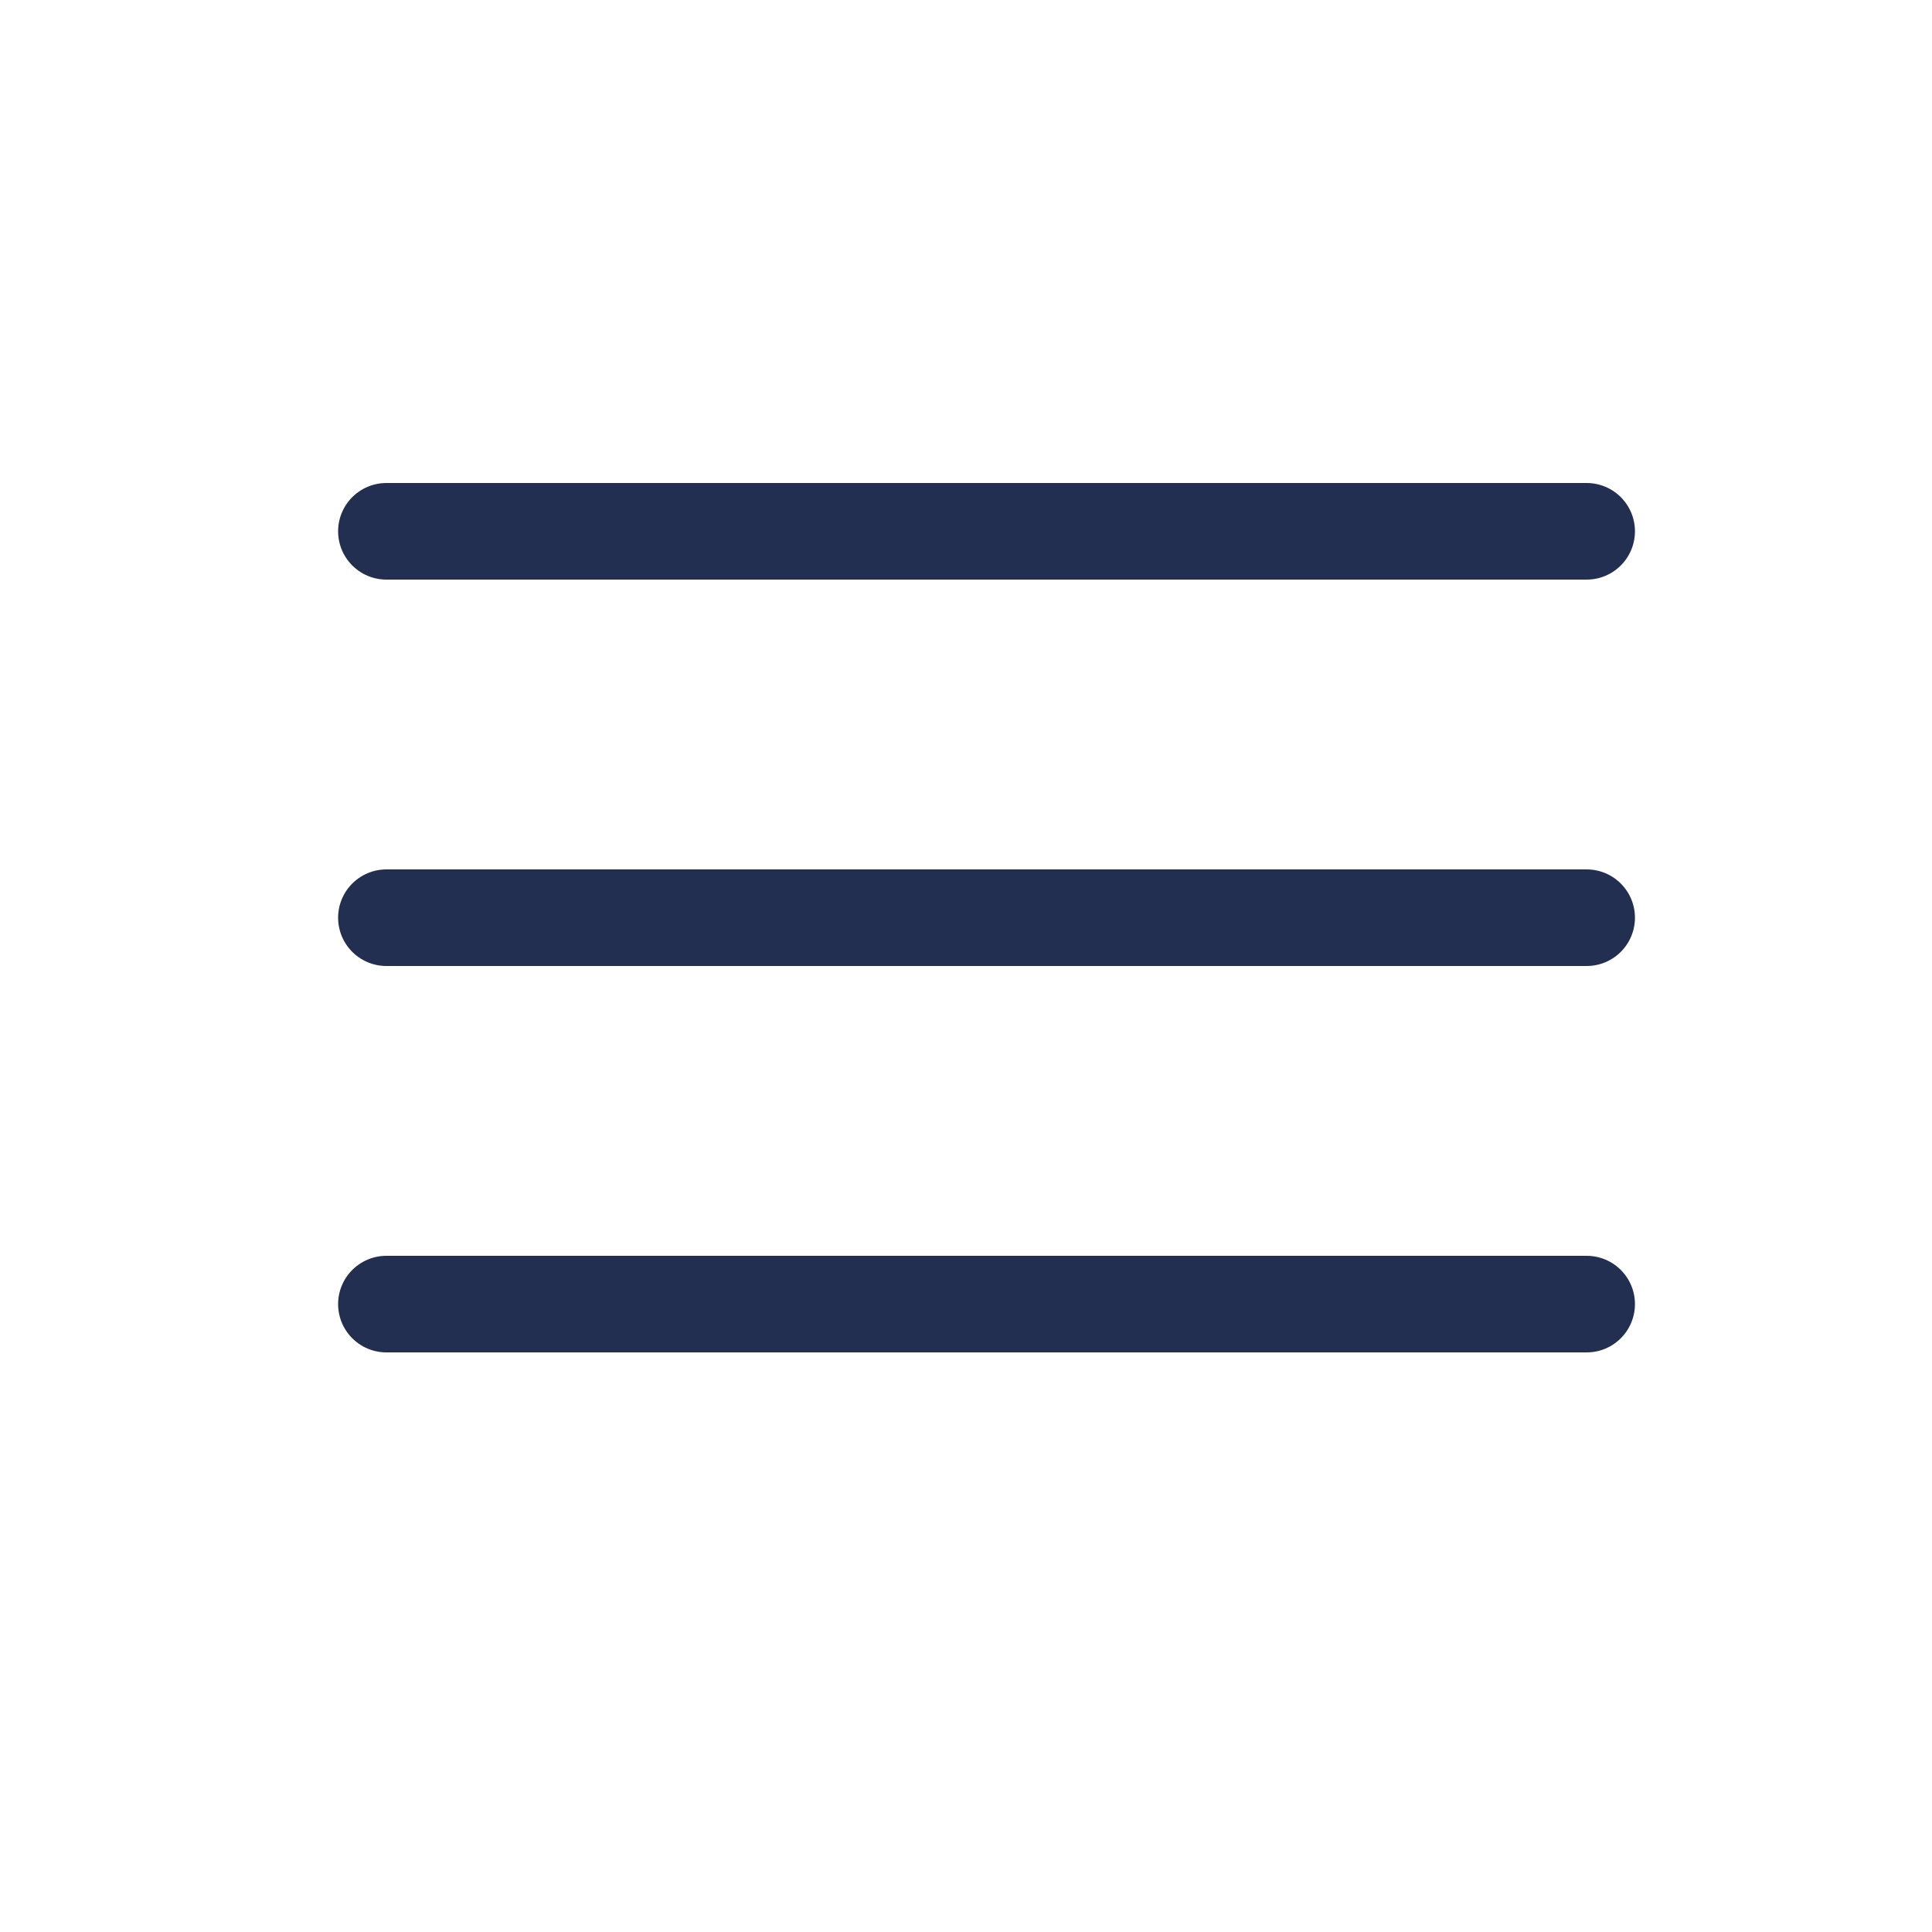 <?xml version="1.0" encoding="UTF-8"?>
<svg width="20px" height="20px" viewBox="0 0 20 20" version="1.1" xmlns="http://www.w3.org/2000/svg" xmlns:xlink="http://www.w3.org/1999/xlink">
    <!-- Generator: Sketch 54.1 (76490) - https://sketchapp.com -->
    <title>Exportable / Menu</title>
    <desc>Created with Sketch.</desc>
    <g id="Exportable-/-Menu" stroke="none" stroke-width="1" fill="none" fill-rule="evenodd" stroke-linecap="round">
        <path d="M4,13.5 L16.425,13.5" id="Bottom-Bar" stroke="#232F50"></path>
        <path d="M4,9.5 L16.425,9.5" id="Middle-Bar" stroke="#232F50"></path>
        <path d="M4,5.5 L16.425,5.5" id="Top-Bar" stroke="#232F50"></path>
    </g>
</svg>